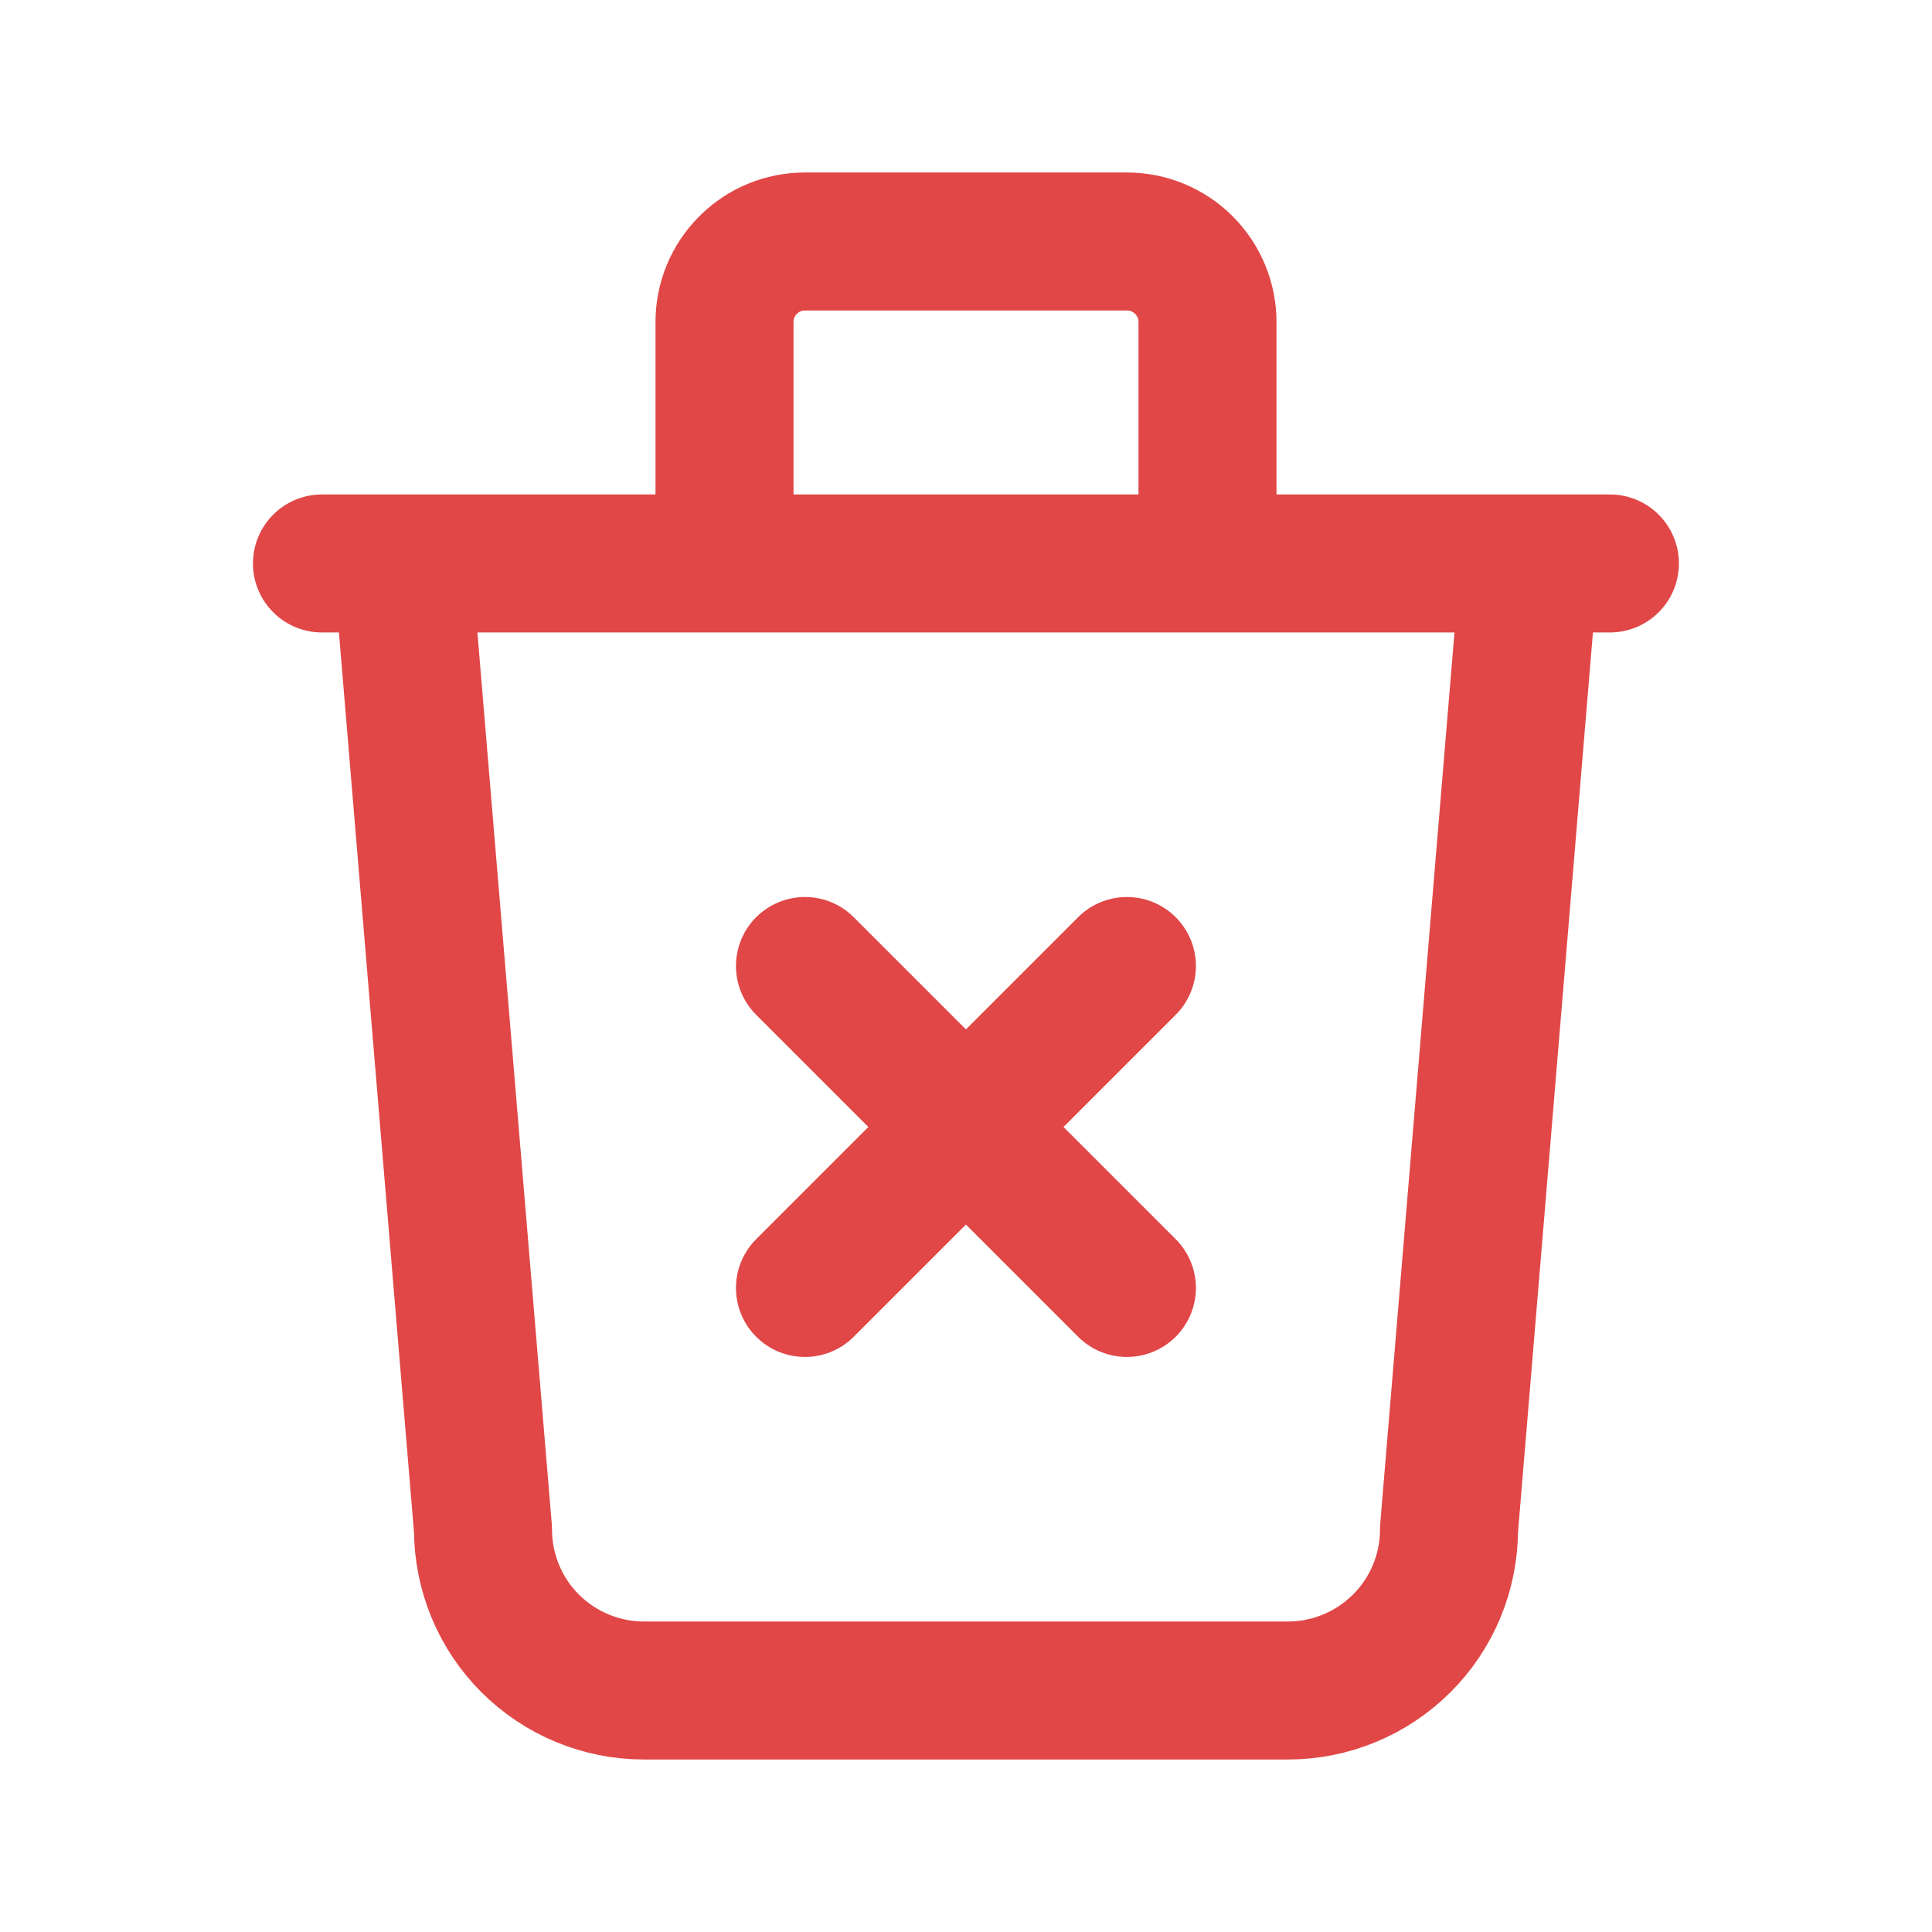 <svg width="14" height="14" viewBox="0 0 14 14" fill="none" xmlns="http://www.w3.org/2000/svg">
<path d="M2.333 4.083H11.666M2.916 4.083L3.5 11.083C3.5 11.393 3.623 11.69 3.841 11.908C4.06 12.127 4.357 12.25 4.666 12.25H9.333C9.642 12.25 9.939 12.127 10.158 11.908C10.377 11.69 10.5 11.393 10.5 11.083L11.083 4.083M5.25 4.083V2.333C5.25 2.179 5.311 2.03 5.421 1.921C5.53 1.811 5.678 1.75 5.833 1.75H8.166C8.321 1.75 8.469 1.811 8.579 1.921C8.688 2.03 8.75 2.179 8.75 2.333V4.083M5.833 7L8.166 9.333M8.166 7L5.833 9.333" stroke="#E14747" stroke-linecap="round" stroke-linejoin="round"/>
</svg>
